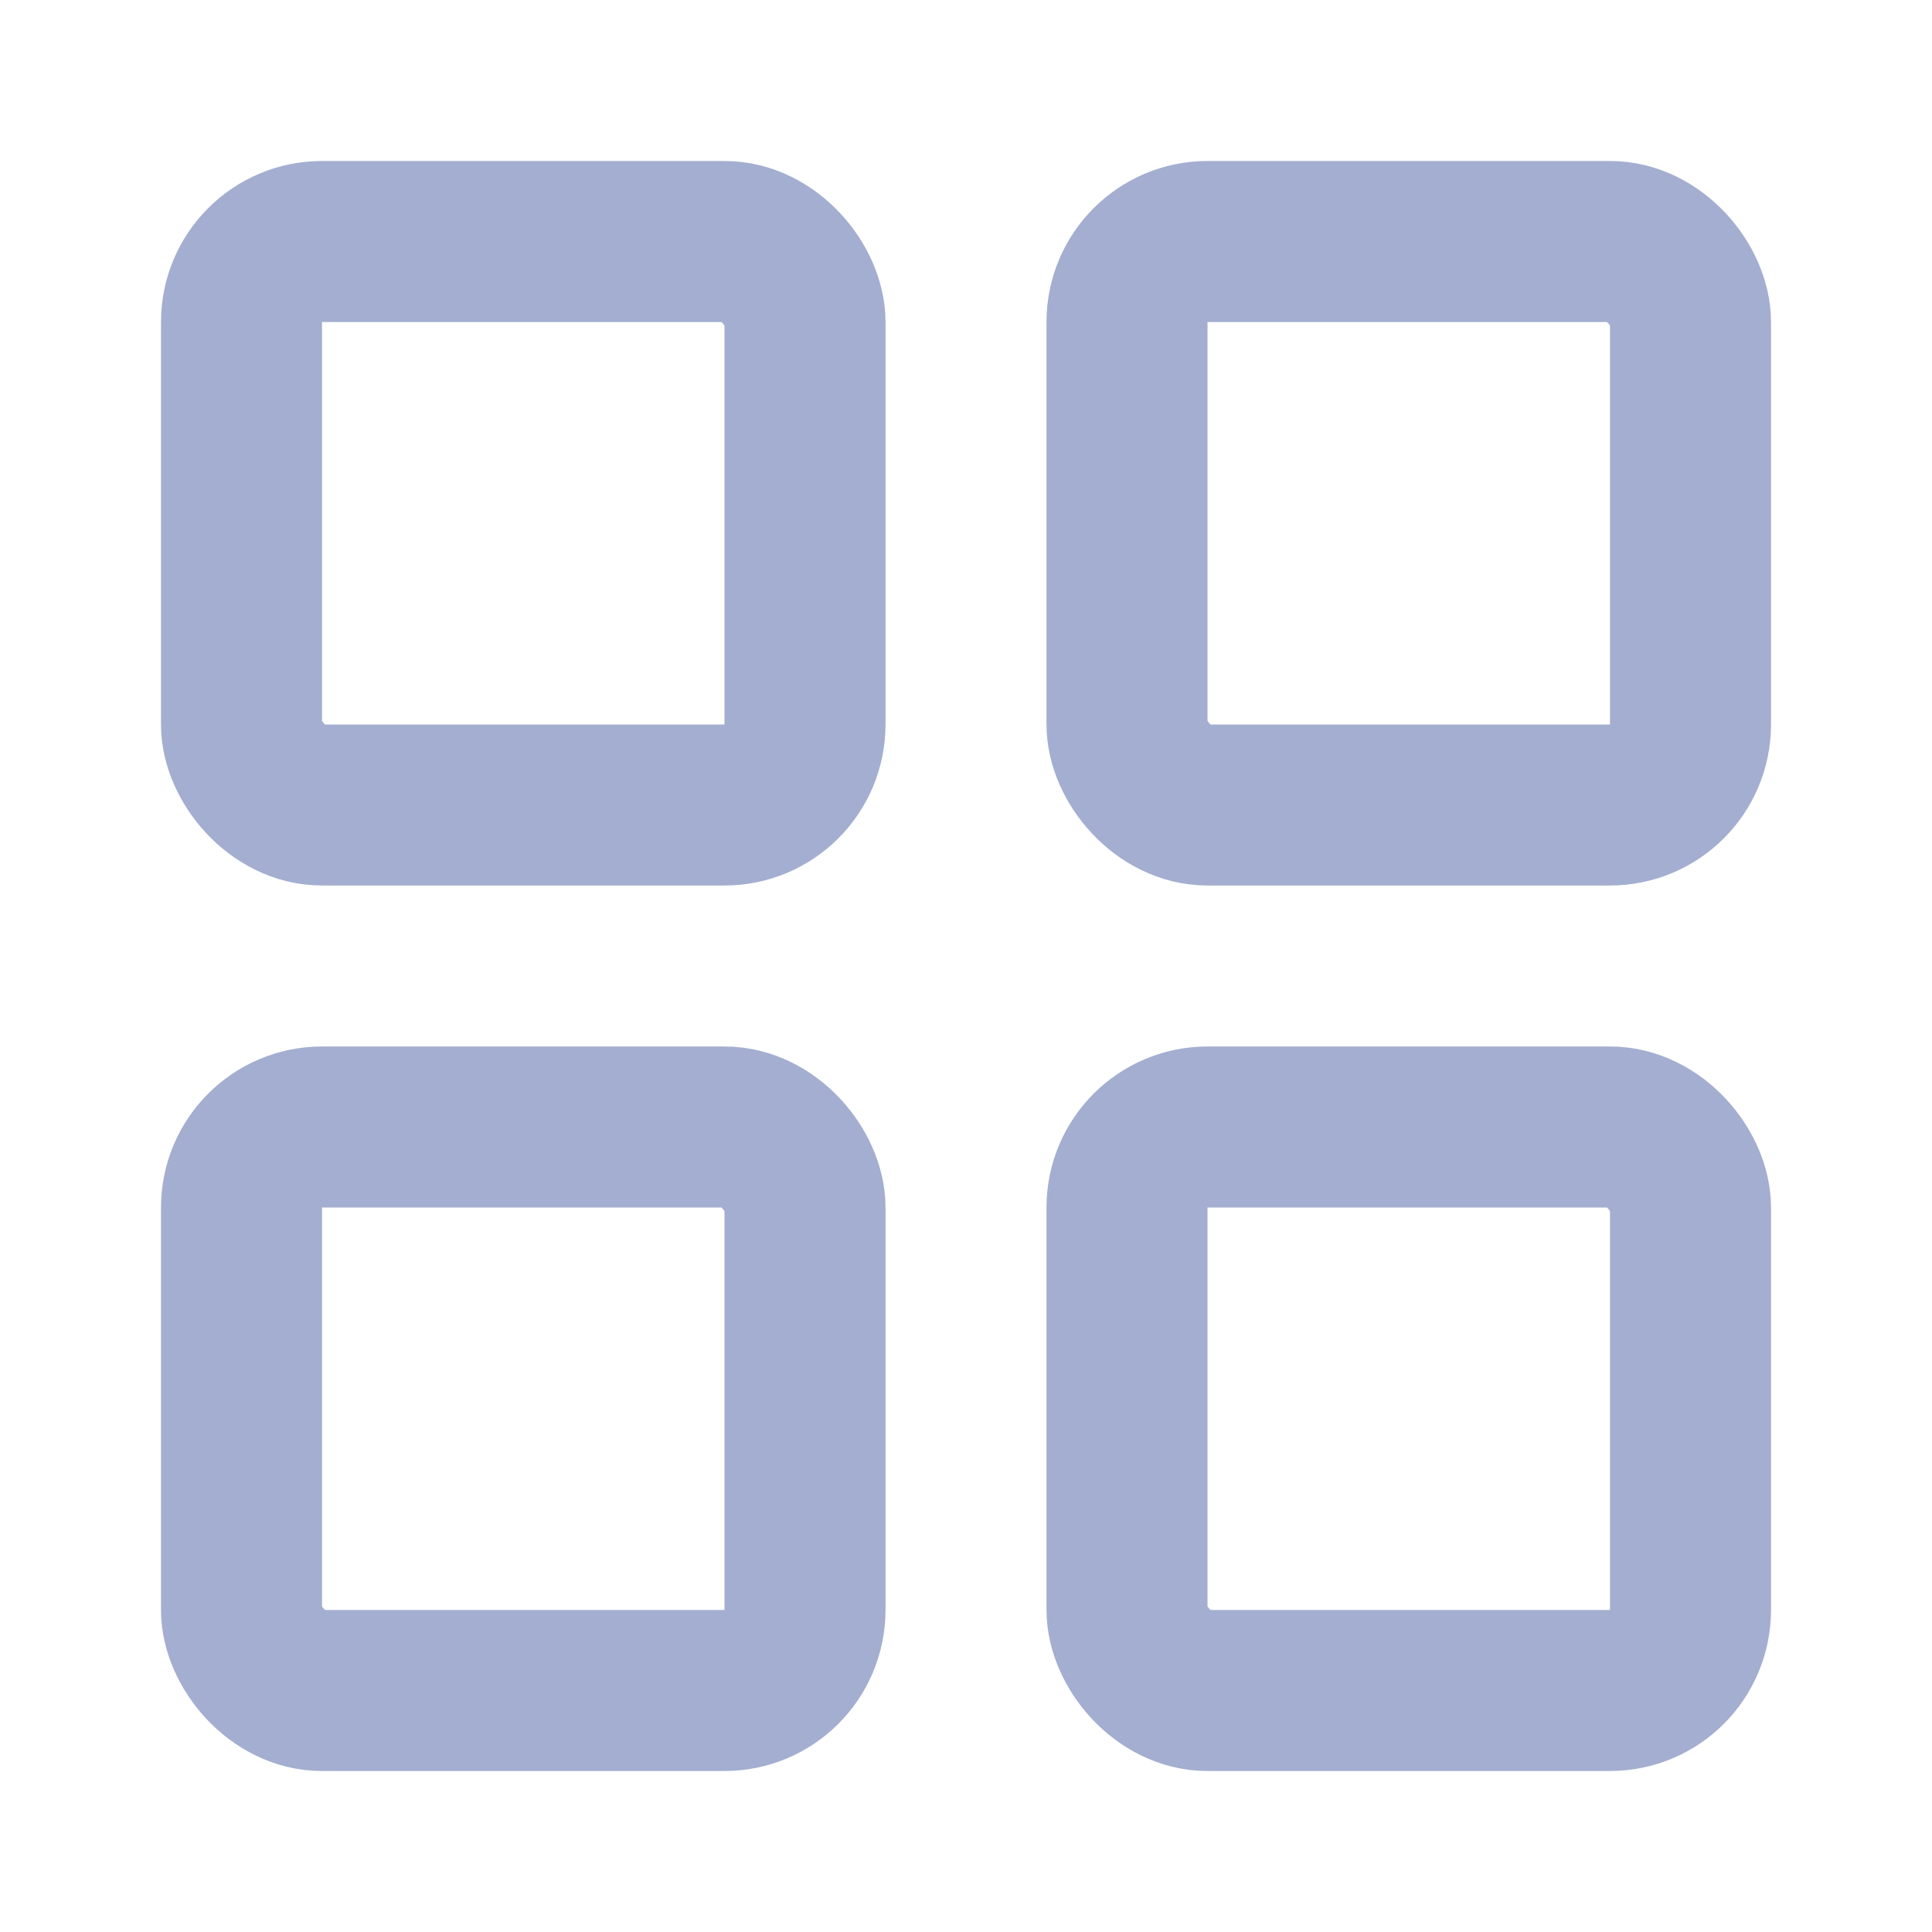 <svg width="24" height="24" viewBox="0 0 24 24" fill="none" xmlns="http://www.w3.org/2000/svg">
<rect x="3" y="3" width="7" height="7" rx="1" stroke="#A3AED0" stroke-width="2" stroke-linecap="round"/>
<rect x="3" y="14" width="7" height="7" rx="1" stroke="#A3AED0" stroke-width="2" stroke-linecap="round"/>
<rect x="14" y="3" width="7" height="7" rx="1" stroke="#A3AED0" stroke-width="2" stroke-linecap="round"/>
<rect x="14" y="14" width="7" height="7" rx="1" stroke="#A3AED0" stroke-width="2" stroke-linecap="round"/>
</svg>
